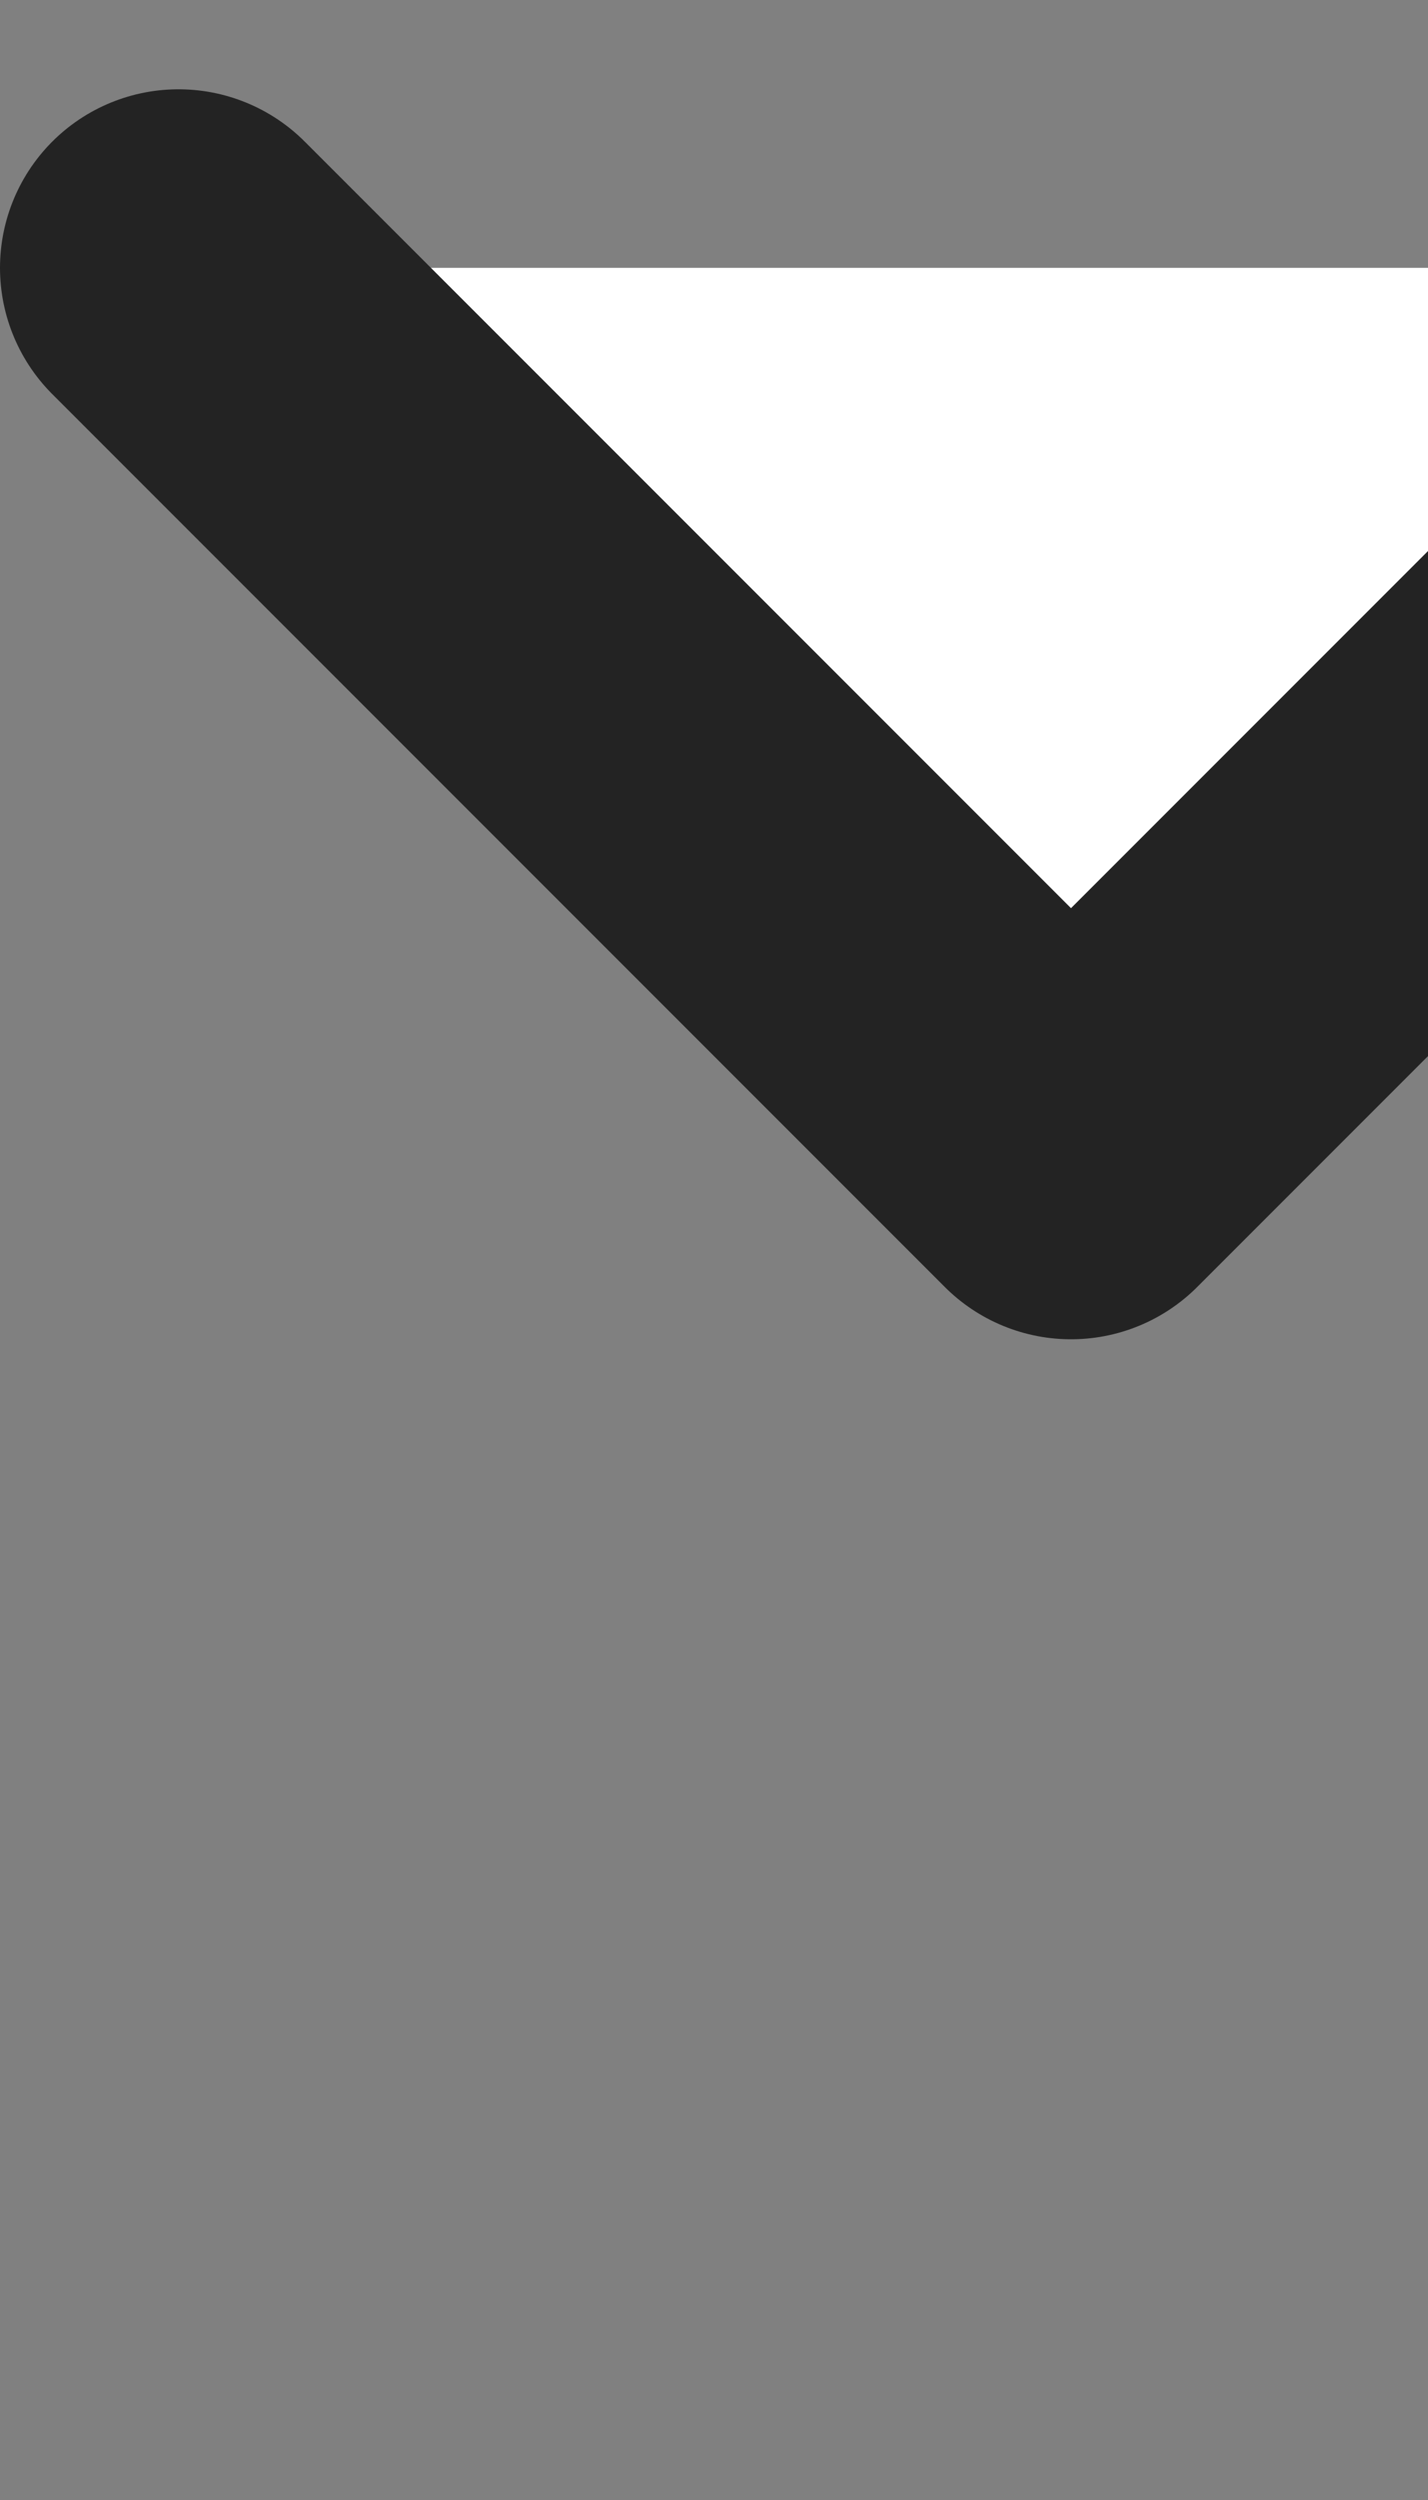 <svg width="8" height="14" viewBox="0 0 8 14" fill="none" xmlns="http://www.w3.org/2000/svg">
<rect x="0" y="0" width="8" height="14" fill="#808080" stroke="none"/>
<path d="M1 1.5L6 6.5L11 1.5" stroke="#232323" fill="#ffffff" stroke-width="2" stroke-linecap="round" stroke-linejoin="round"/>
</svg>
